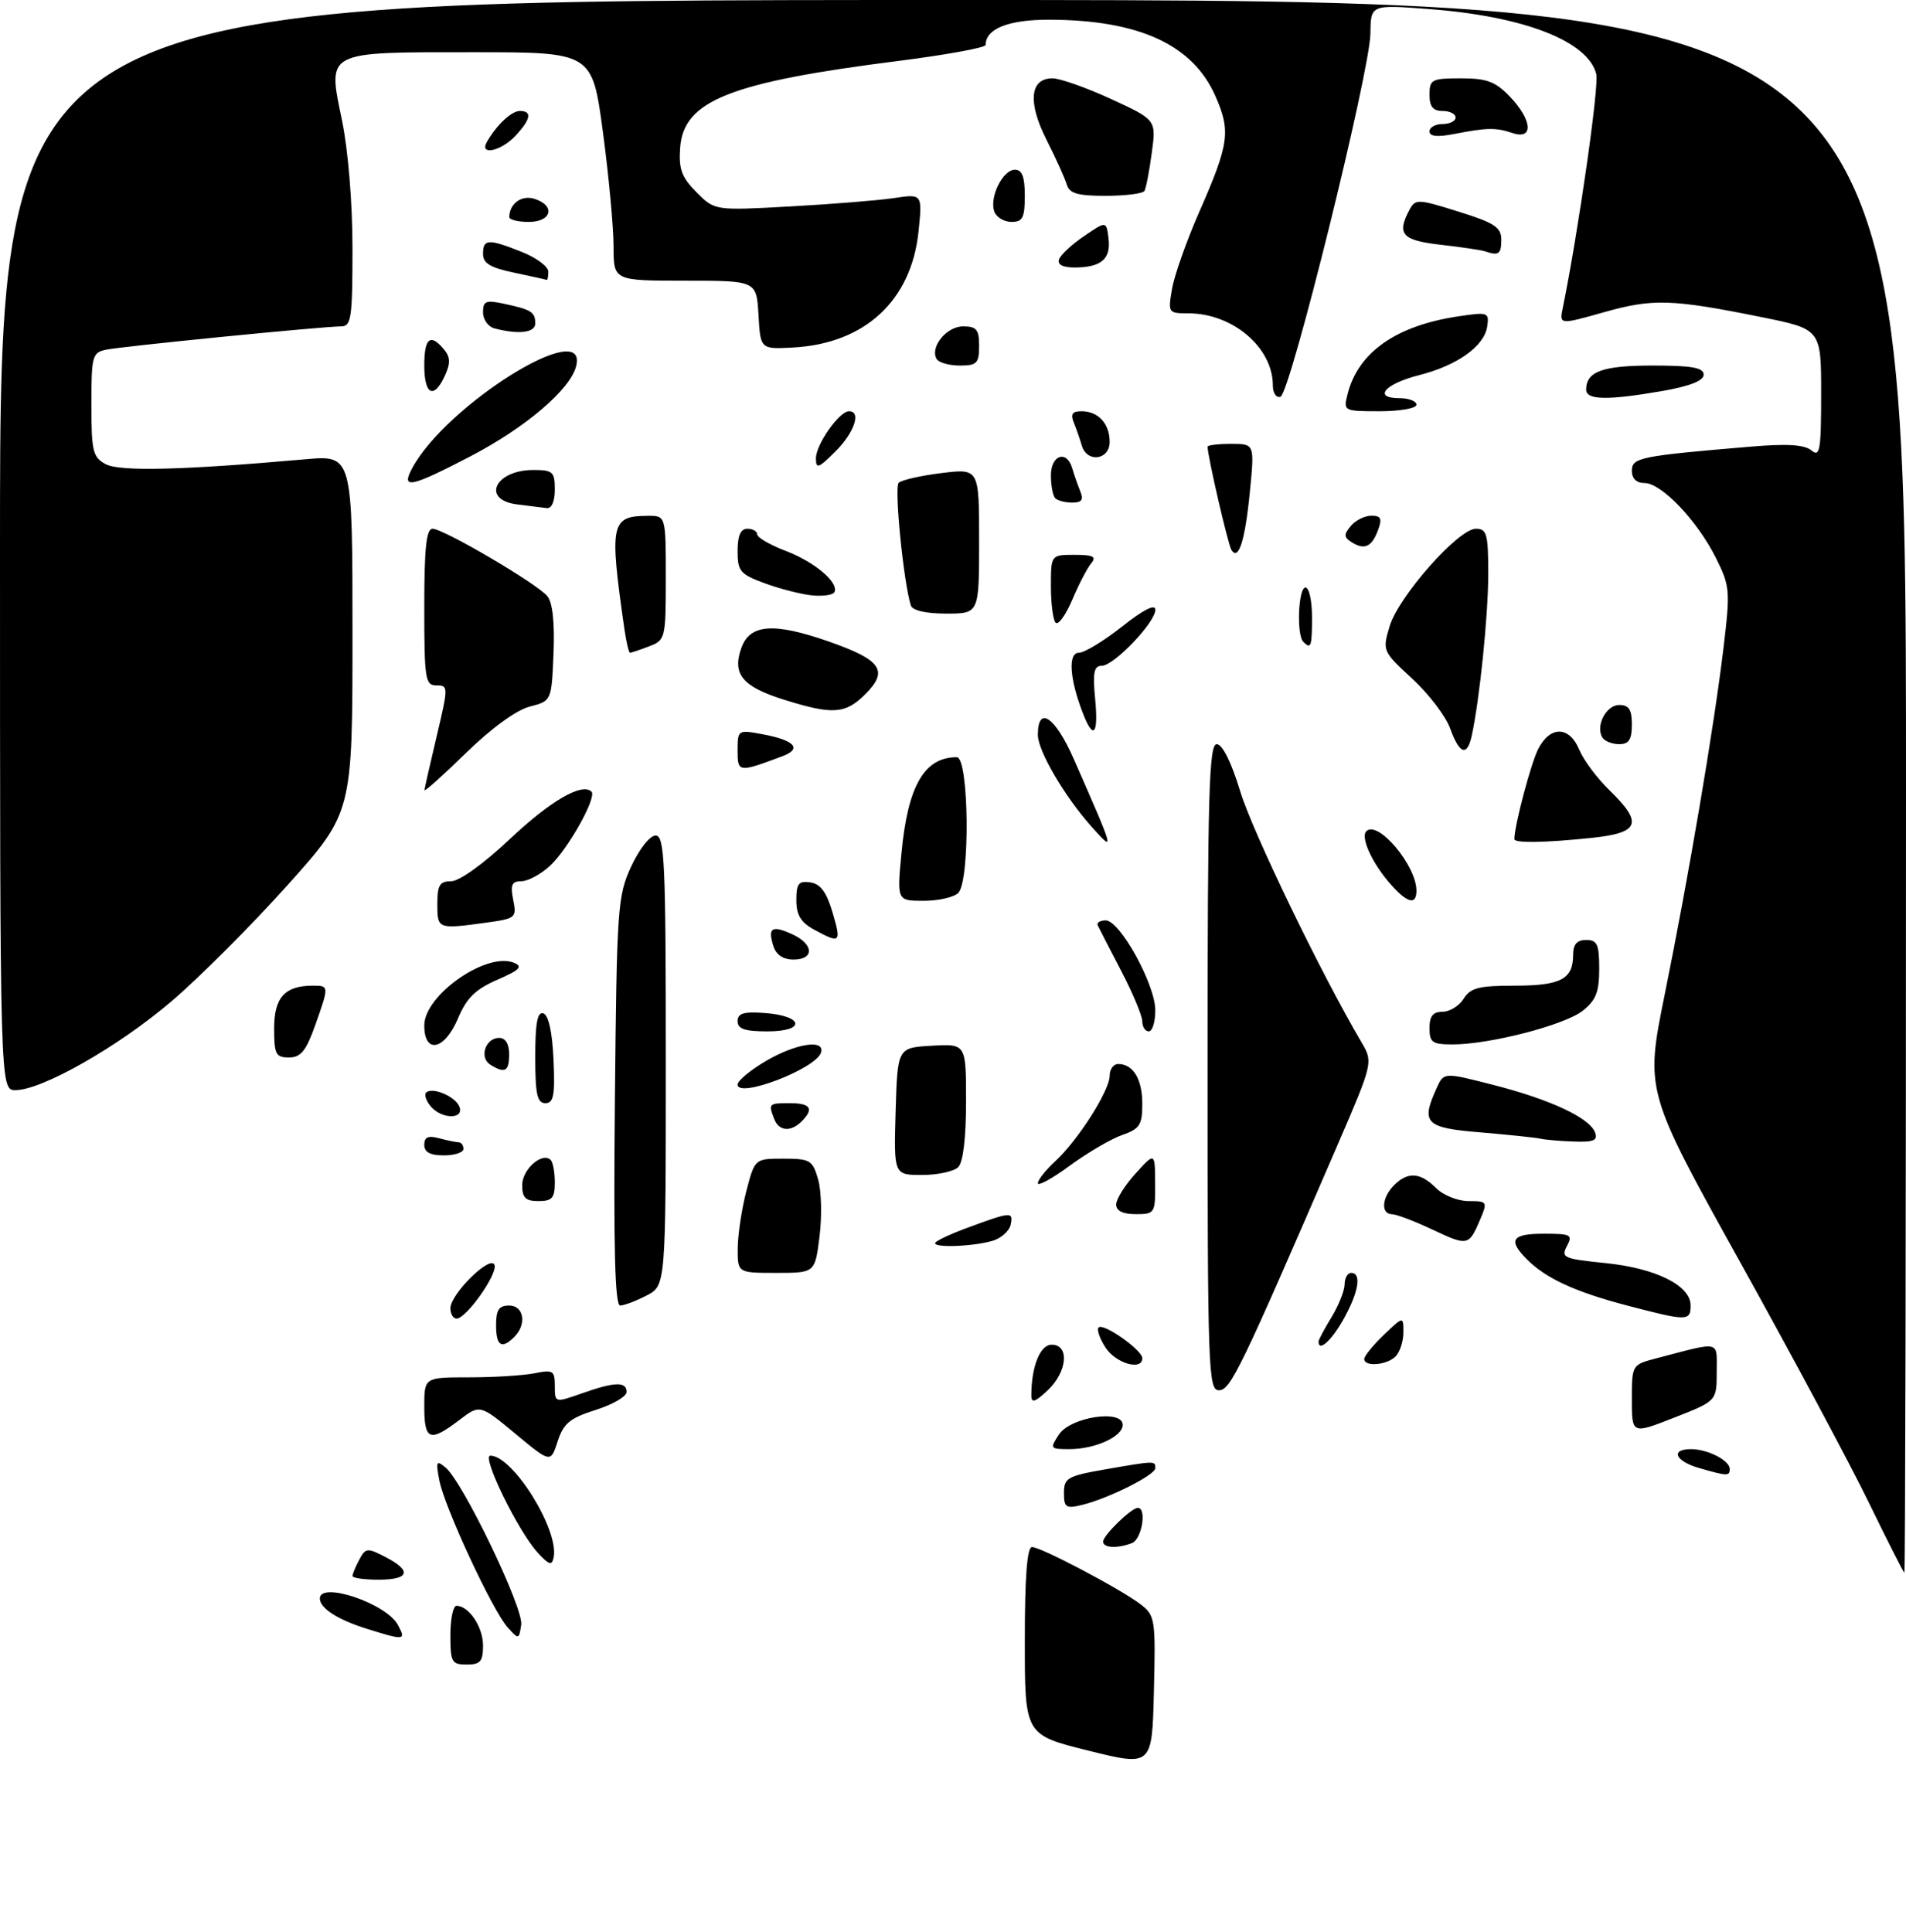 <?xml version="1.0" encoding="UTF-8" standalone="no"?>
<!DOCTYPE svg PUBLIC "-//W3C//DTD SVG 1.1//EN" "http://www.w3.org/Graphics/SVG/1.1/DTD/svg11.dtd" >
<svg xmlns="http://www.w3.org/2000/svg" xmlns:xlink="http://www.w3.org/1999/xlink" version="1.1" viewBox="0 0 292 296">
 <g >
 <path fill="currentColor"
d=" M 166.75 268.19 C 157.00 265.77 157.00 265.77 157.00 251.39 C 157.00 241.56 157.35 237.00 158.10 237.00 C 159.50 237.00 171.74 243.46 174.78 245.80 C 176.96 247.48 177.05 248.10 176.78 259.08 C 176.50 270.61 176.50 270.61 166.75 268.19 Z  M 69.00 250.50 C 69.00 248.03 69.42 246.00 69.93 246.00 C 71.83 246.00 74.00 249.24 74.00 252.07 C 74.00 254.53 73.60 255.00 71.50 255.00 C 69.20 255.00 69.00 254.63 69.00 250.50 Z  M 56.22 249.53 C 51.74 248.13 49.00 246.37 49.00 244.88 C 49.00 242.20 59.20 245.64 60.95 248.92 C 62.24 251.31 62.01 251.34 56.22 249.53 Z  M 77.78 249.32 C 75.47 246.76 68.15 231.01 67.32 226.84 C 66.74 223.87 66.84 223.64 68.25 224.81 C 70.90 226.98 80.23 246.37 79.85 248.91 C 79.51 251.18 79.46 251.19 77.78 249.32 Z  M 54.00 241.43 C 54.00 241.12 54.47 240.00 55.04 238.93 C 56.01 237.12 56.28 237.09 59.04 238.52 C 63.14 240.64 62.74 242.00 58.00 242.00 C 55.80 242.00 54.00 241.75 54.00 241.43 Z  M 286.30 230.18 C 283.45 224.31 274.57 207.72 266.57 193.32 C 252.04 167.14 252.04 167.14 255.04 152.32 C 258.75 134.02 262.57 111.50 264.04 99.26 C 265.09 90.46 265.04 89.79 262.87 85.45 C 260.02 79.76 254.54 74.00 251.95 74.00 C 250.71 74.00 250.00 73.32 250.00 72.12 C 250.00 70.10 251.23 69.85 268.26 68.42 C 273.79 67.95 276.44 68.12 277.51 69.00 C 278.81 70.09 279.00 69.01 279.00 60.33 C 279.00 50.42 279.00 50.42 269.75 48.56 C 256.08 45.80 253.18 45.72 245.70 47.84 C 238.89 49.76 238.89 49.76 239.43 47.13 C 241.83 35.31 245.00 13.15 244.55 11.35 C 243.29 6.30 233.46 2.48 218.92 1.39 C 210.00 0.71 210.00 0.71 209.95 5.11 C 209.89 10.91 197.67 60.28 196.17 60.78 C 195.52 60.99 195.00 60.22 195.00 59.03 C 195.00 53.24 188.85 48.00 182.05 48.00 C 178.97 48.00 178.92 47.93 179.56 44.25 C 179.91 42.19 181.78 36.90 183.71 32.50 C 188.32 22.01 188.58 20.10 186.19 14.69 C 182.72 6.85 174.51 3.07 160.82 3.02 C 154.52 3.00 151.00 4.39 151.00 6.89 C 151.00 7.30 145.04 8.39 137.75 9.32 C 111.86 12.59 104.73 15.41 104.20 22.60 C 103.96 25.90 104.41 27.14 106.70 29.45 C 109.50 32.26 109.50 32.26 121.00 31.63 C 127.33 31.28 134.48 30.71 136.91 30.35 C 141.31 29.69 141.31 29.69 140.72 35.46 C 139.62 46.06 132.49 52.65 121.46 53.24 C 116.50 53.50 116.50 53.50 116.20 48.25 C 115.90 43.00 115.90 43.00 104.95 43.00 C 94.00 43.00 94.00 43.00 94.00 37.75 C 94.00 34.86 93.27 26.99 92.37 20.25 C 90.73 8.00 90.73 8.00 72.55 8.00 C 49.65 8.00 50.18 7.73 52.39 18.42 C 53.34 23.04 54.00 31.06 54.00 38.11 C 54.00 48.70 53.81 50.00 52.27 50.00 C 49.53 50.00 18.74 53.05 16.25 53.57 C 14.14 54.01 14.00 54.55 14.00 61.98 C 14.00 69.15 14.22 70.05 16.20 71.11 C 18.35 72.26 28.03 72.02 46.75 70.36 C 54.00 69.71 54.00 69.71 54.00 97.11 C 54.00 124.50 54.00 124.50 44.04 135.61 C 38.56 141.73 30.57 149.72 26.29 153.38 C 18.17 160.32 6.44 167.00 2.37 167.00 C 0.00 167.00 0.00 167.00 0.00 83.50 C 0.00 0.00 0.00 0.00 146.00 0.00 C 292.00 0.00 292.00 0.00 292.00 120.50 C 292.00 186.78 291.89 240.97 291.75 240.93 C 291.61 240.89 289.16 236.06 286.30 230.18 Z  M 82.36 237.84 C 79.36 234.56 73.72 223.00 75.12 223.00 C 78.58 223.00 85.68 234.40 84.82 238.58 C 84.56 239.89 84.12 239.76 82.36 237.84 Z  M 169.00 236.17 C 169.00 235.20 173.32 231.00 174.31 231.00 C 175.73 231.00 174.93 235.81 173.42 236.39 C 171.18 237.25 169.00 237.15 169.00 236.17 Z  M 163.00 228.71 C 163.00 226.42 163.53 226.11 169.33 225.10 C 176.98 223.77 177.00 223.77 177.00 224.91 C 177.00 225.96 169.81 229.57 165.75 230.55 C 163.30 231.14 163.00 230.94 163.00 228.71 Z  M 260.25 224.88 C 256.63 223.83 255.87 222.00 259.07 222.00 C 261.61 222.00 265.00 223.73 265.00 225.04 C 265.00 226.16 264.62 226.14 260.25 224.88 Z  M 78.94 219.63 C 73.52 215.13 73.52 215.13 70.33 217.57 C 65.84 220.98 65.00 220.66 65.00 215.50 C 65.00 211.00 65.00 211.00 71.87 211.00 C 75.66 211.00 80.16 210.72 81.87 210.38 C 84.73 209.80 85.00 209.97 85.00 212.33 C 85.00 214.91 85.00 214.91 89.13 213.46 C 94.18 211.67 96.00 211.62 95.99 213.25 C 95.99 213.94 93.85 215.18 91.24 216.00 C 87.30 217.25 86.32 218.06 85.43 220.82 C 84.36 224.13 84.36 224.13 78.94 219.63 Z  M 162.24 219.75 C 164.02 217.06 172.00 215.86 172.00 218.28 C 172.00 220.08 167.78 222.00 163.83 222.00 C 160.87 222.00 160.81 221.92 162.24 219.75 Z  M 250.00 214.40 C 250.00 209.09 250.01 209.07 253.75 208.09 C 263.80 205.46 263.00 205.28 263.00 210.20 C 263.00 214.62 263.00 214.62 256.50 217.17 C 250.00 219.72 250.00 219.72 250.00 214.40 Z  M 158.00 213.80 C 158.00 209.35 159.34 206.00 161.12 206.00 C 163.89 206.00 163.52 210.16 160.50 213.00 C 158.59 214.80 158.00 214.99 158.00 213.80 Z  M 185.00 163.50 C 185.00 121.69 185.22 114.00 186.40 114.00 C 187.27 114.00 188.64 116.74 190.00 121.23 C 191.87 127.39 202.43 149.24 208.55 159.62 C 210.38 162.74 210.38 162.74 204.82 175.62 C 190.03 209.83 188.52 212.96 186.75 212.98 C 185.11 213.00 185.00 209.98 185.00 163.50 Z  M 169.39 206.47 C 168.48 205.08 167.99 203.68 168.31 203.36 C 169.04 202.63 175.00 206.82 175.00 208.07 C 175.00 210.03 170.97 208.88 169.39 206.47 Z  M 209.00 208.19 C 209.00 207.74 210.35 206.08 212.00 204.50 C 215.00 201.63 215.00 201.63 215.00 204.11 C 215.00 205.48 214.46 207.14 213.80 207.80 C 212.45 209.15 209.00 209.43 209.00 208.19 Z  M 76.00 203.00 C 76.00 200.67 76.44 200.00 78.00 200.00 C 80.26 200.00 80.73 202.87 78.80 204.80 C 76.85 206.75 76.00 206.20 76.00 203.00 Z  M 202.00 205.52 C 202.00 205.26 202.90 203.57 204.00 201.77 C 205.09 199.97 205.99 197.71 206.00 196.75 C 206.00 195.79 206.45 195.00 207.00 195.00 C 208.64 195.00 208.14 197.97 205.82 202.11 C 203.96 205.42 202.00 207.17 202.00 205.52 Z  M 69.00 200.42 C 69.00 198.23 75.21 192.13 75.76 193.79 C 76.24 195.21 71.43 202.00 69.95 202.00 C 69.43 202.00 69.00 201.29 69.00 200.42 Z  M 249.32 200.01 C 241.34 197.92 236.86 195.86 233.95 192.95 C 230.96 189.96 231.59 189.00 236.54 189.00 C 240.68 189.00 240.98 189.16 240.05 190.90 C 239.11 192.66 239.56 192.85 245.90 193.49 C 253.65 194.27 259.00 196.92 259.00 199.99 C 259.00 202.41 258.48 202.41 249.32 200.01 Z  M 94.20 168.75 C 94.49 139.03 94.61 137.27 96.69 132.75 C 97.94 130.06 99.56 128.00 100.44 128.00 C 101.82 128.00 102.00 131.94 102.00 162.47 C 102.00 196.95 102.00 196.95 99.05 198.47 C 97.43 199.31 95.60 200.00 95.00 200.00 C 94.21 200.00 93.98 191.03 94.20 168.75 Z  M 113.02 191.25 C 113.03 189.19 113.62 185.25 114.33 182.50 C 115.63 177.50 115.63 177.50 120.03 177.50 C 124.11 177.50 124.49 177.73 125.34 180.68 C 125.84 182.43 125.94 186.36 125.55 189.43 C 124.86 195.00 124.86 195.00 118.93 195.00 C 113.00 195.00 113.00 195.00 113.02 191.25 Z  M 143.35 190.31 C 143.73 189.94 145.72 189.01 147.77 188.25 C 154.93 185.60 155.23 185.57 154.85 187.56 C 154.65 188.58 153.37 189.72 151.99 190.11 C 148.67 191.03 142.49 191.18 143.35 190.31 Z  M 219.50 188.39 C 216.75 187.09 213.94 186.02 213.25 186.01 C 211.51 185.99 211.69 183.45 213.57 181.57 C 215.68 179.46 217.59 179.59 220.00 182.00 C 221.10 183.10 223.33 184.00 224.98 184.00 C 227.84 184.00 227.91 184.10 226.79 186.75 C 225.03 190.89 224.88 190.92 219.50 188.39 Z  M 171.00 184.52 C 171.00 183.70 172.34 181.56 173.97 179.77 C 176.94 176.50 176.94 176.50 176.97 181.25 C 177.00 185.87 176.92 186.00 174.00 186.00 C 172.01 186.00 171.00 185.50 171.00 184.52 Z  M 80.00 181.54 C 80.00 179.13 83.09 176.42 84.37 177.70 C 84.72 178.05 85.00 179.61 85.00 181.17 C 85.00 183.52 84.58 184.00 82.50 184.00 C 80.51 184.00 80.00 183.50 80.00 181.54 Z  M 159.00 181.26 C 159.00 180.76 160.19 179.26 161.64 177.92 C 165.13 174.72 170.00 167.08 170.00 164.80 C 170.00 163.81 170.59 163.00 171.30 163.00 C 173.60 163.00 175.00 165.31 175.00 169.10 C 175.00 172.34 174.61 172.94 171.91 173.88 C 170.22 174.47 166.62 176.58 163.91 178.56 C 161.21 180.55 159.00 181.76 159.00 181.26 Z  M 137.21 170.25 C 137.50 160.50 137.50 160.50 142.75 160.20 C 148.00 159.90 148.00 159.90 148.00 168.75 C 148.00 174.30 147.55 178.05 146.80 178.80 C 146.14 179.46 143.65 180.00 141.26 180.00 C 136.93 180.00 136.93 180.00 137.21 170.25 Z  M 65.00 175.38 C 65.00 174.19 65.60 173.93 67.25 174.37 C 68.49 174.70 69.84 174.98 70.25 174.99 C 70.66 174.99 71.00 175.45 71.00 176.00 C 71.00 176.55 69.65 177.00 68.00 177.00 C 65.90 177.00 65.00 176.51 65.00 175.38 Z  M 236.00 174.44 C 235.18 174.26 231.01 173.83 226.75 173.47 C 218.35 172.78 217.65 172.06 220.10 166.68 C 221.20 164.26 221.20 164.26 228.77 166.20 C 237.47 168.42 243.49 171.23 244.35 173.46 C 244.82 174.69 244.19 174.98 241.22 174.88 C 239.17 174.82 236.82 174.62 236.00 174.44 Z  M 118.61 171.42 C 117.70 169.06 117.76 169.00 121.00 169.00 C 124.20 169.00 124.75 169.85 122.80 171.80 C 121.14 173.46 119.33 173.30 118.61 171.42 Z  M 65.98 169.48 C 65.28 168.64 64.97 167.70 65.28 167.38 C 66.21 166.46 69.77 167.96 70.38 169.54 C 71.14 171.52 67.64 171.47 65.98 169.48 Z  M 82.00 161.92 C 82.00 156.70 82.33 154.94 83.25 155.25 C 84.04 155.51 84.61 158.11 84.80 162.33 C 85.04 167.81 84.82 169.00 83.55 169.00 C 82.30 169.00 82.00 167.64 82.00 161.92 Z  M 113.00 166.15 C 113.00 165.56 114.95 163.94 117.34 162.54 C 121.97 159.83 126.43 159.15 125.78 161.25 C 125.01 163.73 113.00 168.33 113.00 166.15 Z  M 75.10 163.09 C 73.38 161.99 74.38 159.00 76.47 159.00 C 77.44 159.00 78.00 159.92 78.00 161.50 C 78.00 164.16 77.35 164.51 75.10 163.09 Z  M 42.00 157.54 C 42.00 152.80 43.64 151.00 47.93 151.00 C 50.43 151.00 50.43 151.01 48.27 157.12 C 46.88 161.01 46.07 162.00 44.27 162.00 C 42.25 162.00 42.00 161.51 42.00 157.54 Z  M 65.00 157.09 C 65.00 152.45 74.54 145.78 78.73 147.49 C 80.15 148.07 79.64 148.59 76.18 150.10 C 72.84 151.55 71.48 152.89 70.18 155.98 C 68.12 160.89 65.00 161.56 65.00 157.09 Z  M 219.00 157.50 C 219.00 155.67 219.53 155.00 220.99 155.00 C 222.09 155.00 223.55 154.10 224.23 153.00 C 225.27 151.33 226.56 151.00 232.04 151.00 C 239.09 151.00 241.00 150.00 241.00 146.30 C 241.00 144.67 241.58 144.00 243.00 144.00 C 244.70 144.00 245.00 144.67 245.00 148.43 C 245.00 151.98 244.50 153.25 242.45 154.86 C 239.68 157.04 228.22 160.00 222.55 160.00 C 219.43 160.00 219.00 159.70 219.00 157.50 Z  M 113.00 156.44 C 113.00 155.23 113.93 154.95 117.17 155.19 C 123.14 155.63 123.49 158.00 117.58 158.00 C 114.10 158.00 113.00 157.63 113.00 156.44 Z  M 175.00 156.47 C 175.00 155.63 173.54 152.14 171.76 148.72 C 169.97 145.30 168.36 142.16 168.17 141.75 C 167.99 141.34 168.54 141.00 169.40 141.00 C 171.57 141.00 176.98 150.80 176.99 154.75 C 177.00 156.54 176.55 158.00 176.00 158.00 C 175.45 158.00 175.00 157.31 175.00 156.47 Z  M 118.48 144.92 C 117.59 142.12 118.25 141.70 121.37 143.12 C 124.68 144.63 124.80 147.00 121.57 147.00 C 119.98 147.00 118.90 146.28 118.48 144.92 Z  M 124.75 142.43 C 122.68 141.31 122.00 140.18 122.00 137.90 C 122.00 135.36 122.35 134.91 124.15 135.18 C 125.70 135.41 126.63 136.67 127.54 139.75 C 128.92 144.43 128.75 144.60 124.75 142.43 Z  M 67.00 138.50 C 67.00 135.60 67.36 135.00 69.13 135.00 C 70.37 135.00 74.11 132.31 78.13 128.52 C 84.32 122.68 89.19 119.86 90.62 121.28 C 91.47 122.14 87.04 130.06 84.27 132.63 C 82.86 133.93 80.88 135.00 79.88 135.00 C 78.40 135.00 78.16 135.55 78.62 137.85 C 79.17 140.60 79.02 140.72 74.46 141.35 C 67.06 142.36 67.00 142.34 67.00 138.50 Z  M 138.11 130.63 C 139.09 120.35 141.61 116.00 146.58 116.00 C 148.45 116.00 148.65 134.95 146.80 136.80 C 146.14 137.46 143.76 138.00 141.50 138.00 C 137.41 138.00 137.41 138.00 138.11 130.63 Z  M 212.66 135.01 C 210.05 131.90 208.44 128.22 209.32 127.34 C 211.09 125.58 217.00 132.59 217.00 136.45 C 217.00 138.83 215.44 138.31 212.66 135.01 Z  M 167.32 126.75 C 163.14 122.09 159.00 115.05 159.00 112.57 C 159.00 108.01 161.64 109.78 164.49 116.25 C 170.81 130.64 170.81 130.63 167.32 126.75 Z  M 232.00 128.55 C 232.00 126.50 234.53 116.94 235.65 114.75 C 237.49 111.15 240.43 111.20 241.95 114.87 C 242.60 116.45 244.68 119.23 246.57 121.06 C 251.76 126.10 251.20 127.59 243.85 128.36 C 236.66 129.11 232.00 129.18 232.00 128.55 Z  M 65.03 121.04 C 65.05 120.74 65.90 117.01 66.91 112.75 C 68.70 105.19 68.70 105.00 66.87 105.00 C 65.15 105.00 65.00 104.06 65.00 93.00 C 65.00 83.96 65.31 81.00 66.27 81.00 C 67.95 81.00 82.25 89.40 83.85 91.32 C 84.66 92.29 84.99 95.36 84.80 100.10 C 84.50 107.38 84.50 107.38 81.14 108.25 C 79.11 108.77 75.25 111.58 71.39 115.35 C 67.88 118.78 65.02 121.34 65.03 121.04 Z  M 113.00 114.96 C 113.00 111.83 113.06 111.79 116.75 112.47 C 121.71 113.38 122.94 114.69 119.91 115.83 C 113.11 118.38 113.00 118.36 113.00 114.96 Z  M 222.17 111.60 C 221.50 109.73 218.88 106.30 216.35 103.97 C 211.81 99.78 211.77 99.70 212.90 95.92 C 214.28 91.35 223.43 81.00 226.10 81.00 C 227.78 81.00 228.00 81.79 228.00 87.93 C 228.00 94.27 226.67 107.26 225.46 112.75 C 224.75 115.94 223.60 115.54 222.17 111.60 Z  M 245.49 112.99 C 244.40 111.22 246.06 108.00 248.07 108.00 C 249.55 108.00 250.00 108.70 250.00 111.00 C 250.00 113.30 249.55 114.00 248.06 114.00 C 246.99 114.00 245.84 113.55 245.49 112.99 Z  M 165.89 109.25 C 163.86 104.00 163.59 100.00 165.28 100.00 C 166.13 100.00 169.11 98.19 171.91 95.98 C 175.18 93.39 177.00 92.47 177.00 93.41 C 177.00 95.36 170.64 102.00 168.78 102.00 C 167.60 102.00 167.39 103.03 167.77 107.00 C 168.31 112.53 167.52 113.47 165.89 109.25 Z  M 120.11 107.19 C 113.74 105.19 112.16 103.29 113.56 99.30 C 114.85 95.61 118.49 95.32 126.92 98.26 C 135.02 101.09 136.18 102.73 132.59 106.32 C 129.51 109.40 127.59 109.53 120.11 107.19 Z  M 95.64 96.25 C 93.34 80.17 93.57 79.05 99.25 79.02 C 102.00 79.00 102.00 79.00 102.00 88.52 C 102.00 97.83 101.94 98.07 99.43 99.02 C 98.02 99.56 96.71 100.00 96.52 100.00 C 96.33 100.00 95.93 98.31 95.64 96.25 Z  M 199.67 98.33 C 198.60 97.27 198.90 90.00 200.00 90.00 C 200.55 90.00 201.00 92.03 201.00 94.50 C 201.00 99.08 200.85 99.51 199.67 98.33 Z  M 161.73 95.40 C 161.33 95.00 161.00 92.49 161.00 89.83 C 161.00 85.00 161.00 85.00 164.62 85.00 C 167.48 85.00 168.02 85.27 167.17 86.30 C 166.57 87.01 165.27 89.52 164.28 91.86 C 163.28 94.21 162.14 95.80 161.73 95.40 Z  M 139.54 92.75 C 138.41 89.15 136.97 74.64 137.68 73.96 C 138.13 73.53 141.09 72.86 144.25 72.47 C 150.00 71.77 150.00 71.77 150.00 82.88 C 150.00 94.00 150.00 94.00 144.97 94.00 C 141.82 94.00 139.79 93.53 139.54 92.75 Z  M 124.50 91.22 C 122.85 91.07 119.59 90.24 117.25 89.39 C 113.38 87.97 113.00 87.53 113.00 84.42 C 113.00 82.05 113.46 81.00 114.50 81.00 C 115.33 81.00 116.00 81.39 116.00 81.86 C 116.00 82.34 117.97 83.48 120.38 84.40 C 124.80 86.09 128.50 89.21 127.85 90.69 C 127.66 91.14 126.15 91.37 124.50 91.22 Z  M 188.65 84.24 C 188.13 83.40 185.00 69.85 185.00 68.43 C 185.00 68.20 186.62 68.00 188.60 68.00 C 192.20 68.00 192.20 68.00 191.49 75.25 C 190.75 82.83 189.74 86.01 188.65 84.24 Z  M 207.06 83.06 C 205.87 82.31 205.85 81.88 206.94 80.58 C 207.66 79.71 209.08 79.00 210.09 79.00 C 211.57 79.00 211.77 79.43 211.12 81.20 C 210.16 83.79 209.04 84.31 207.06 83.06 Z  M 79.25 77.28 C 73.68 76.59 75.81 72.00 81.70 72.00 C 84.70 72.00 85.00 72.27 85.00 75.00 C 85.00 76.82 84.51 77.94 83.75 77.84 C 83.06 77.75 81.04 77.50 79.25 77.28 Z  M 161.67 76.33 C 161.30 75.97 161.00 74.39 161.00 72.83 C 161.00 69.68 163.44 68.87 164.27 71.75 C 164.55 72.71 165.10 74.29 165.49 75.25 C 166.03 76.56 165.73 77.00 164.27 77.00 C 163.21 77.00 162.03 76.70 161.67 76.33 Z  M 63.13 71.75 C 68.37 61.97 90.29 48.36 88.25 56.15 C 87.32 59.71 80.46 65.54 72.08 69.90 C 62.89 74.68 61.40 74.99 63.13 71.75 Z  M 125.00 70.21 C 125.00 68.09 128.58 63.00 130.07 63.00 C 131.99 63.00 130.89 66.26 128.00 69.15 C 125.39 71.76 125.00 71.90 125.00 70.21 Z  M 165.73 68.25 C 165.45 67.29 164.90 65.71 164.51 64.75 C 163.97 63.44 164.27 63.00 165.69 63.00 C 168.26 63.00 170.00 64.90 170.00 67.70 C 170.00 70.49 166.50 70.94 165.73 68.25 Z  M 206.44 60.40 C 208.05 53.99 213.86 49.89 223.38 48.47 C 227.97 47.78 228.16 47.84 227.84 50.02 C 227.39 53.04 223.26 55.99 217.38 57.48 C 212.12 58.82 210.28 61.00 214.42 61.00 C 215.84 61.00 217.00 61.45 217.00 62.00 C 217.00 62.55 214.48 63.00 211.39 63.00 C 205.85 63.00 205.79 62.97 206.44 60.40 Z  M 243.00 59.70 C 243.00 56.91 245.50 56.00 253.20 56.00 C 259.21 56.00 261.00 56.32 261.00 57.40 C 261.00 58.33 258.90 59.16 254.67 59.90 C 246.31 61.35 243.00 61.30 243.00 59.70 Z  M 65.00 56.00 C 65.00 51.77 65.93 51.01 68.02 53.53 C 69.00 54.70 69.03 55.64 68.17 57.53 C 66.48 61.23 65.00 60.51 65.00 56.00 Z  M 143.51 55.02 C 142.40 53.23 144.99 50.00 147.54 50.00 C 149.61 50.00 150.00 50.48 150.00 53.00 C 150.00 55.65 149.66 56.00 147.06 56.00 C 145.44 56.00 143.85 55.56 143.51 55.02 Z  M 75.75 50.31 C 74.79 50.06 74.00 48.95 74.00 47.85 C 74.00 46.11 74.43 45.93 77.25 46.54 C 81.41 47.43 82.00 47.80 82.00 49.56 C 82.00 50.97 79.46 51.28 75.75 50.31 Z  M 78.75 41.77 C 75.11 41.01 74.00 40.34 74.00 38.89 C 74.00 36.58 74.82 36.55 79.98 38.61 C 82.19 39.49 84.00 40.84 84.00 41.61 C 84.00 42.37 83.89 42.95 83.75 42.88 C 83.61 42.82 81.36 42.32 78.75 41.77 Z  M 162.24 39.75 C 162.47 39.06 164.19 37.45 166.08 36.17 C 169.50 33.84 169.50 33.84 169.83 36.56 C 170.21 39.68 168.71 40.96 164.67 40.98 C 162.84 40.99 161.98 40.55 162.24 39.75 Z  M 227.50 38.50 C 226.95 38.31 223.91 37.86 220.75 37.50 C 214.78 36.83 213.93 35.87 215.94 32.12 C 216.83 30.46 217.23 30.47 223.44 32.42 C 228.98 34.15 230.00 34.82 230.00 36.74 C 230.00 38.93 229.59 39.22 227.50 38.50 Z  M 78.02 33.25 C 78.06 31.17 79.91 29.84 81.88 30.46 C 85.15 31.50 84.53 34.00 81.00 34.00 C 79.35 34.00 78.01 33.66 78.02 33.25 Z  M 152.34 32.44 C 151.52 30.30 153.61 26.00 155.48 26.00 C 156.59 26.00 157.00 27.09 157.00 30.00 C 157.00 33.35 156.67 34.00 154.97 34.00 C 153.85 34.00 152.67 33.30 152.34 32.44 Z  M 163.42 28.25 C 163.14 27.29 161.74 24.21 160.33 21.42 C 157.42 15.68 157.77 12.00 161.24 12.00 C 162.39 12.00 166.44 13.43 170.24 15.18 C 177.14 18.36 177.14 18.36 176.45 23.43 C 176.08 26.22 175.57 28.84 175.33 29.25 C 175.08 29.66 172.42 30.00 169.41 30.00 C 165.06 30.00 163.83 29.64 163.42 28.25 Z  M 74.59 21.75 C 76.08 19.14 78.36 17.00 79.65 17.00 C 81.56 17.00 81.33 18.27 78.96 20.81 C 76.77 23.16 73.38 23.89 74.59 21.75 Z  M 219.00 20.13 C 219.00 19.51 219.90 19.00 221.00 19.00 C 222.10 19.00 223.00 18.55 223.00 18.00 C 223.00 17.45 222.10 17.00 221.00 17.00 C 219.53 17.00 219.00 16.33 219.00 14.50 C 219.00 12.18 219.35 12.00 223.81 12.00 C 227.78 12.00 229.10 12.49 231.31 14.80 C 234.74 18.38 234.98 21.46 231.75 20.39 C 229.14 19.52 227.88 19.54 222.75 20.53 C 220.20 21.03 219.00 20.90 219.00 20.13 Z "/>
</g>
</svg>